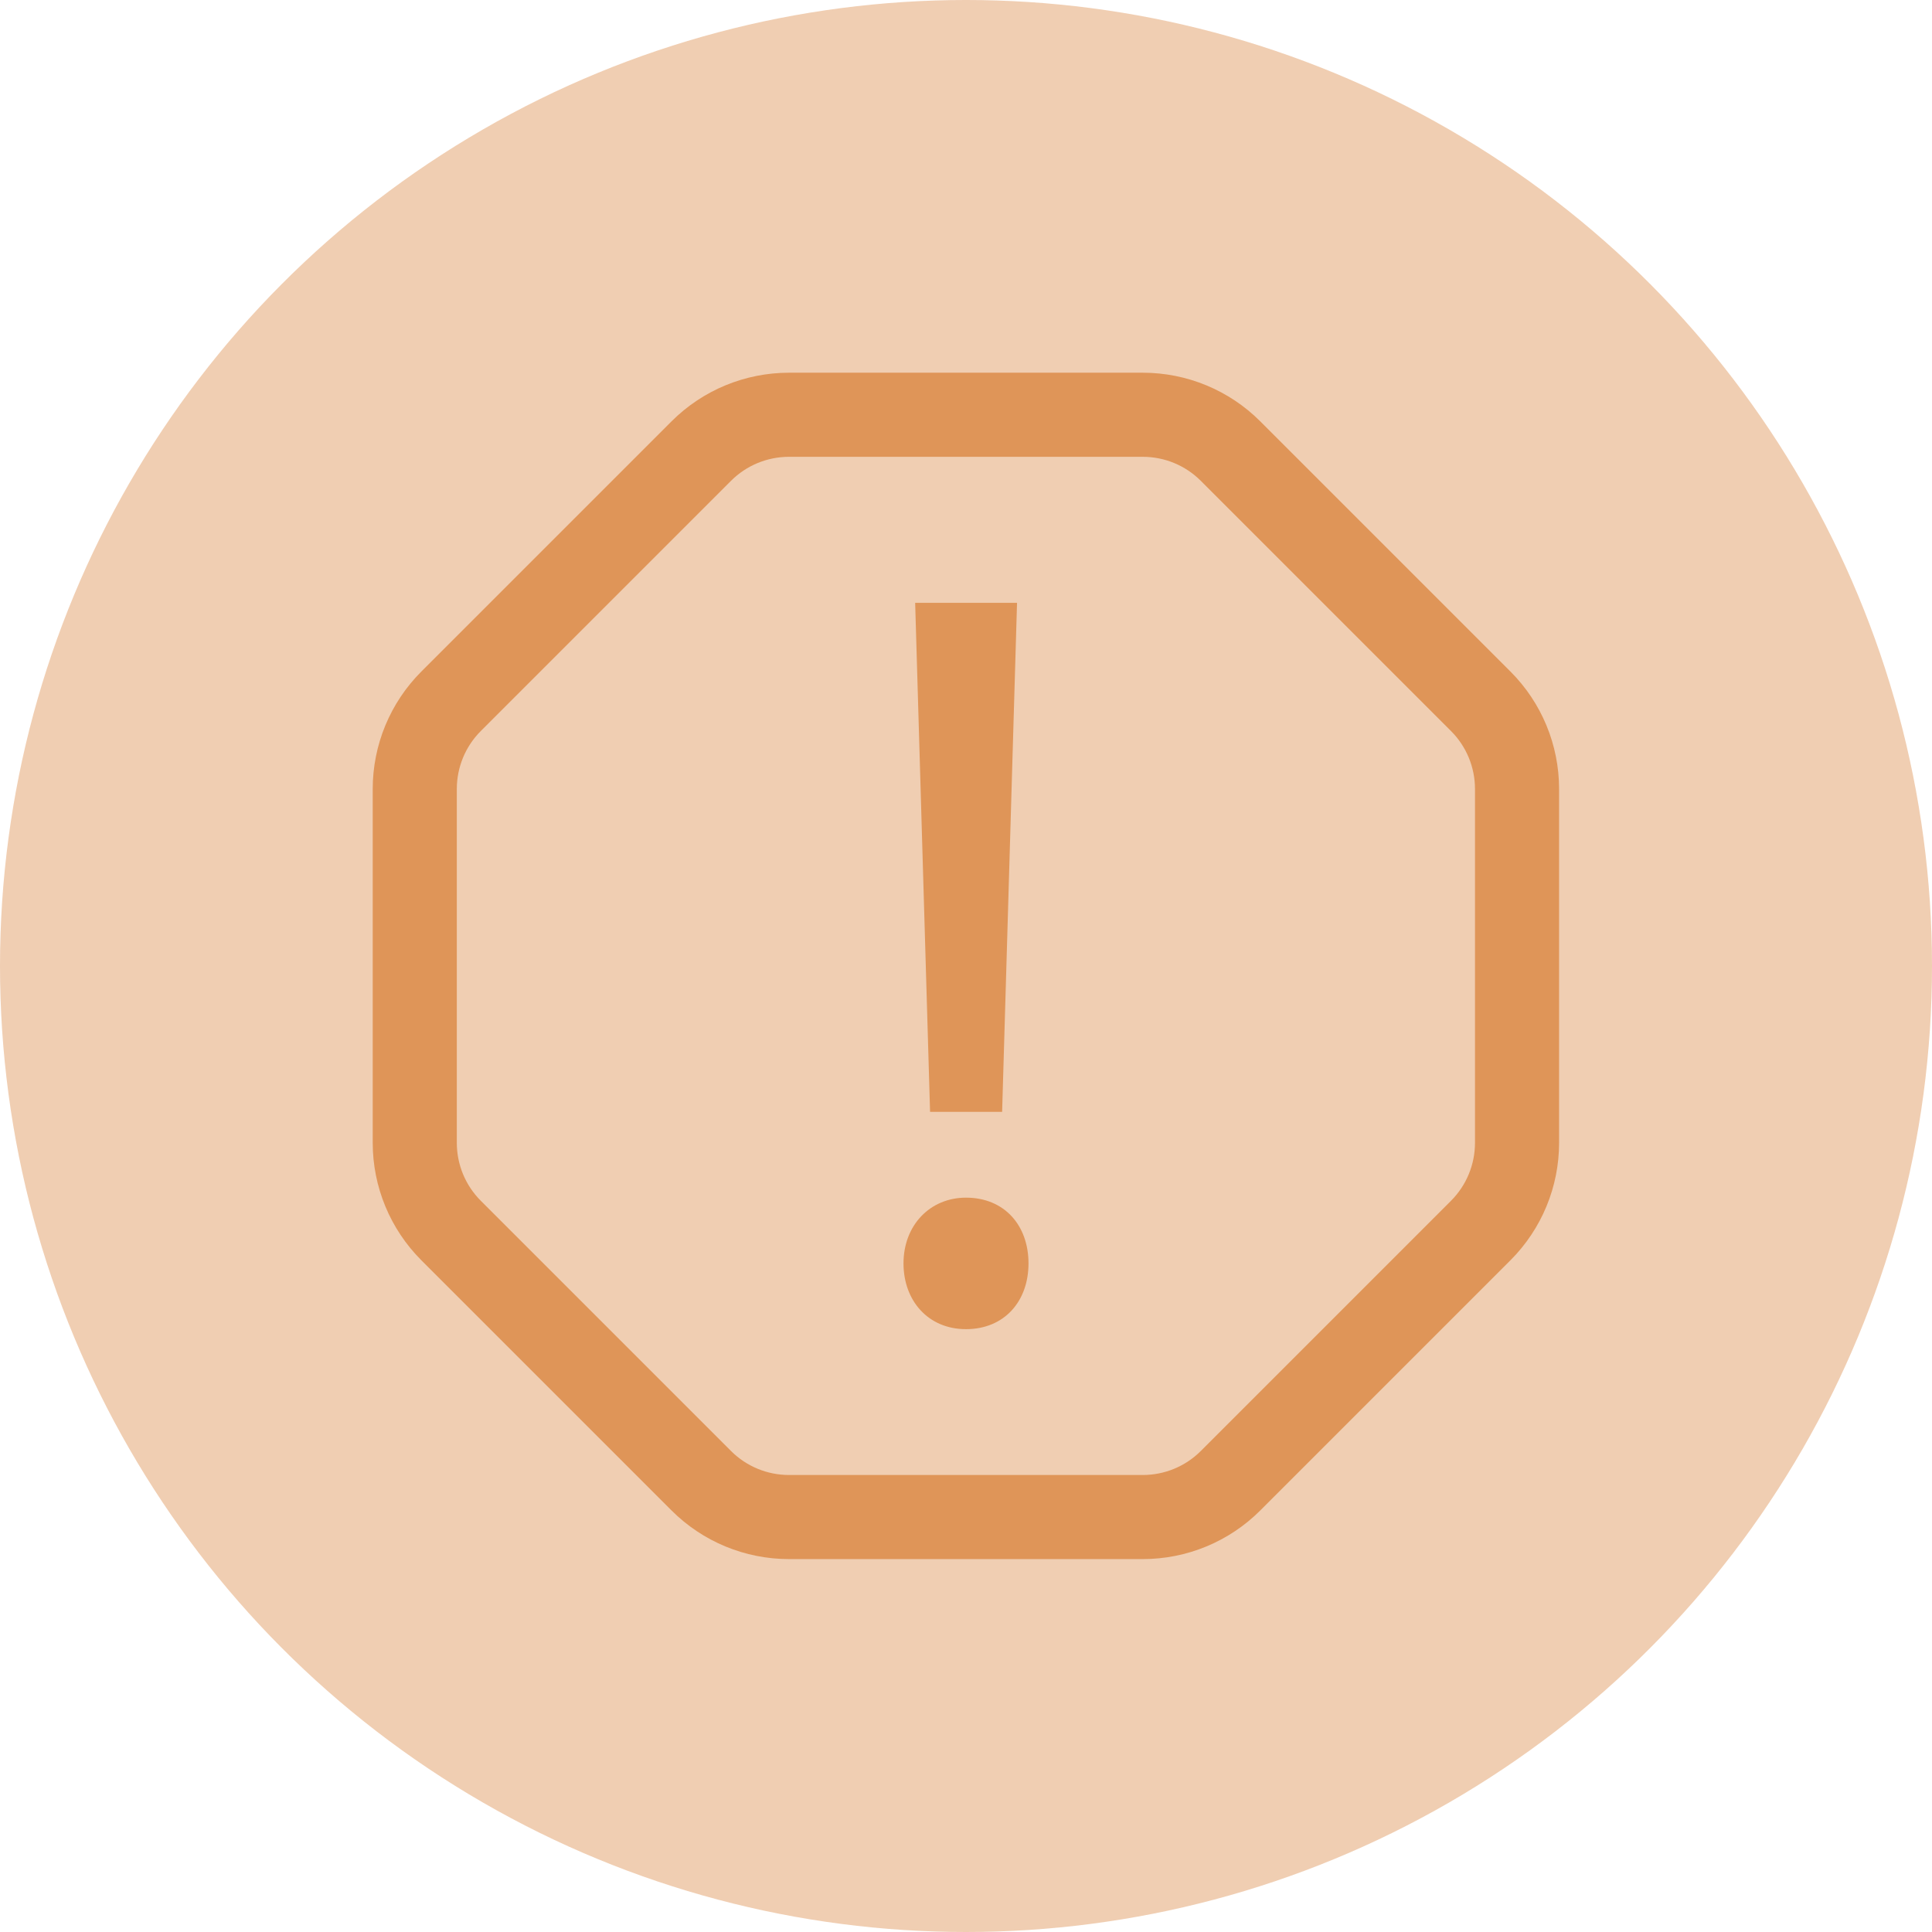 <?xml version="1.0" encoding="UTF-8"?>
<svg id="_Слой_2" data-name="Слой 2" xmlns="http://www.w3.org/2000/svg" viewBox="0 0 101.08 101.08">
  <defs>
    <style>
      .cls-1, .cls-2 {
        fill: #df9558;
      }

      .cls-3 {
        fill: none;
        stroke: #df9558;
        stroke-miterlimit: 10;
        stroke-width: 4.4px;
      }

      .cls-2 {
        opacity: .46;
      }
    </style>
  </defs>
  <g id="_Слой_34" data-name="Слой 34">
    <circle class="cls-2" cx="50.54" cy="50.54" r="50.54"/>
    <path class="cls-3" d="M59.79,21.7h-18.51c-1.72,0-3.37,.68-4.59,1.9l-13.09,13.09c-1.22,1.22-1.9,2.87-1.9,4.59v18.51c0,1.72,.68,3.37,1.9,4.59l13.09,13.09c1.22,1.22,2.87,1.9,4.59,1.9h18.51c1.72,0,3.37-.68,4.59-1.9l13.09-13.09c1.22-1.22,1.9-2.87,1.9-4.59v-18.51c0-1.72-.68-3.37-1.9-4.59l-13.09-13.09c-1.22-1.22-2.87-1.9-4.59-1.9Z"/>
    <path class="cls-1" d="M47.27,66.1c0-2,1.39-3.44,3.27-3.44,2,0,3.27,1.44,3.27,3.44s-1.28,3.44-3.27,3.44-3.27-1.5-3.27-3.44Zm1.39-7.93l-.78-26.63h5.33l-.78,26.63h-3.77Z"/>
  </g>
</svg>